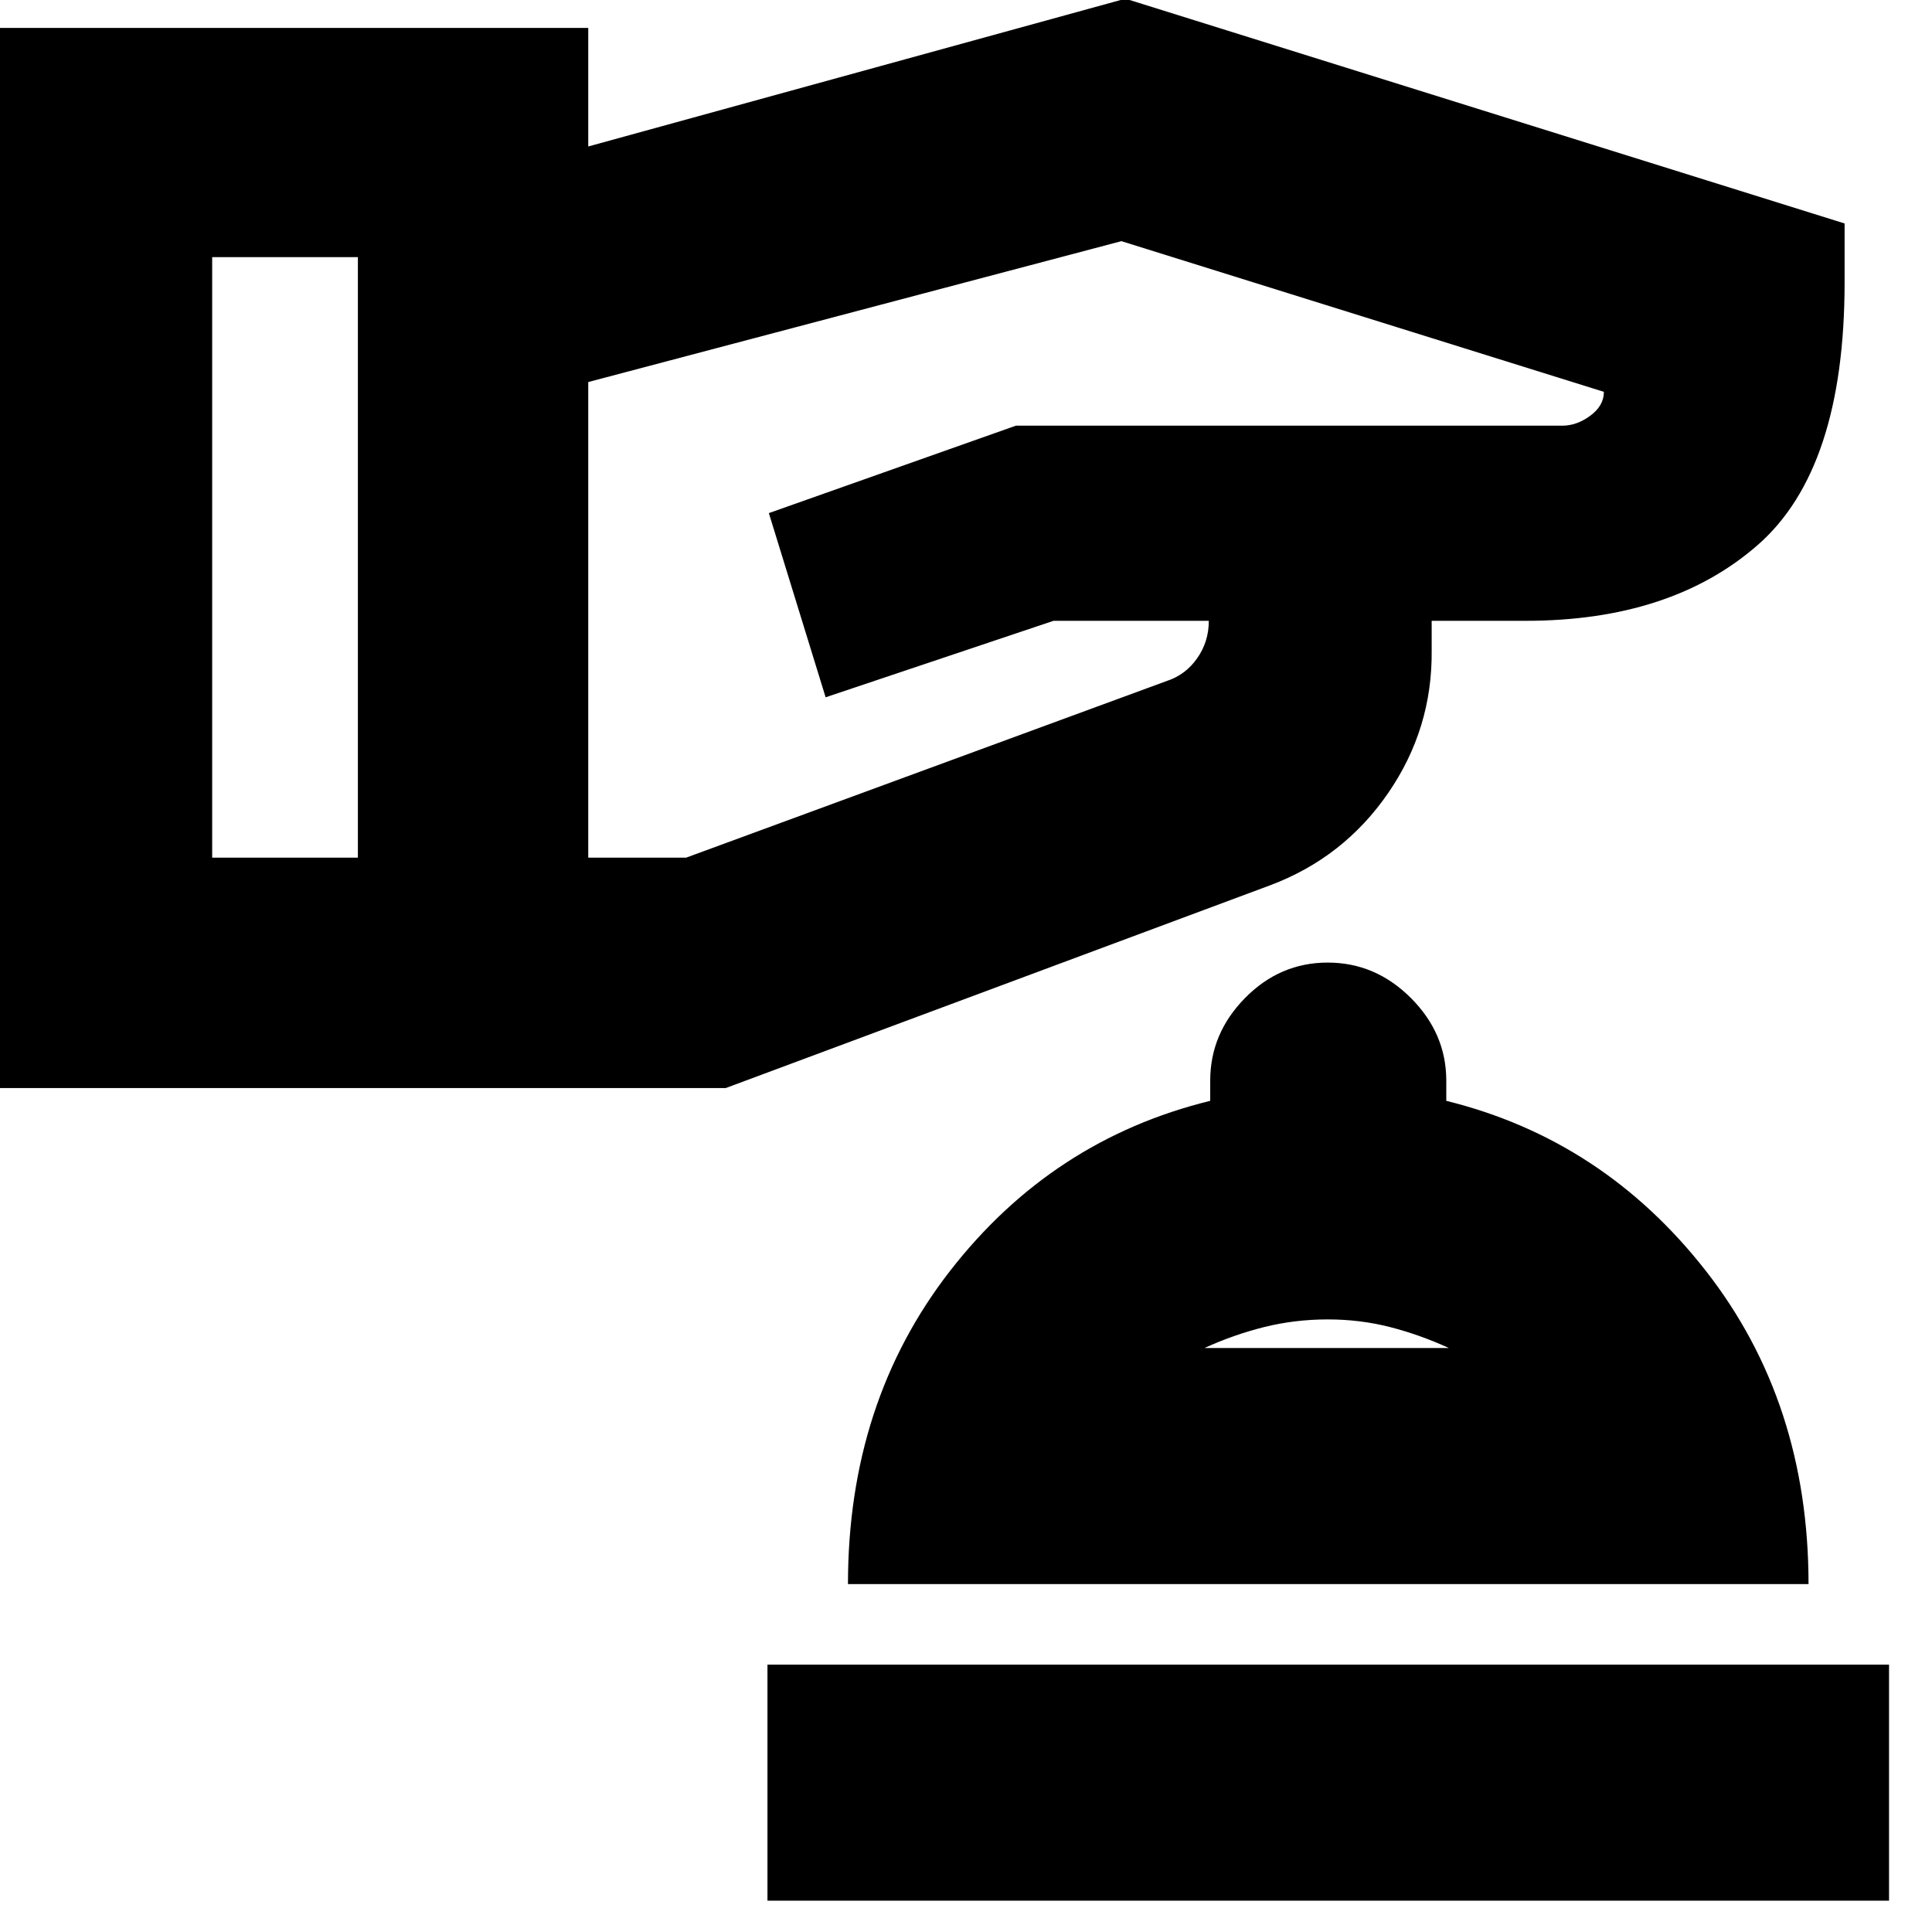 <svg xmlns="http://www.w3.org/2000/svg" height="24" viewBox="0 -960 960 960" width="24"><path d="M381.35-15.56v-117.31h557.3v117.31h-557.3Zm40-157.31q0-90.35 50.71-155.61 50.72-65.26 129.29-84.52v-10.04q0-23.47 17.31-41.06 17.31-17.6 41.06-17.6 23.75 0 41.34 17.6 17.59 17.59 17.59 41.06V-413q78 19.26 129 84.52 51 65.26 51 155.61h-477.3Zm177.13-117.3h121.48q-14.44-6.61-29.28-10.42-14.84-3.8-30.91-3.8-16.38 0-31.62 3.8-15.24 3.81-29.67 10.42Zm60.95 0ZM-7.61-419.35v-526.78H292.3v58.91l266.92-73.43 357.35 111.69v29.18q0 92.78-43.09 130.52-43.09 37.74-115.39 37.74h-46.7v14.61q.44 38.95-21.67 71.04-22.11 32.09-58.63 45.78L360.61-419.35H-7.61Zm113.04-114.48h72.4v-298.39h-72.4v298.39Zm186.87 0h48.61l239.05-87.87q9.13-3 14.91-11.22 5.78-8.22 5.78-18.6h-77.17l-113.23 38-28.21-91.52 122.74-43.44h271.55q7.17 0 13.9-4.97t6.73-11.85l-239.74-74.87-264.92 70v236.34Z"/></svg>